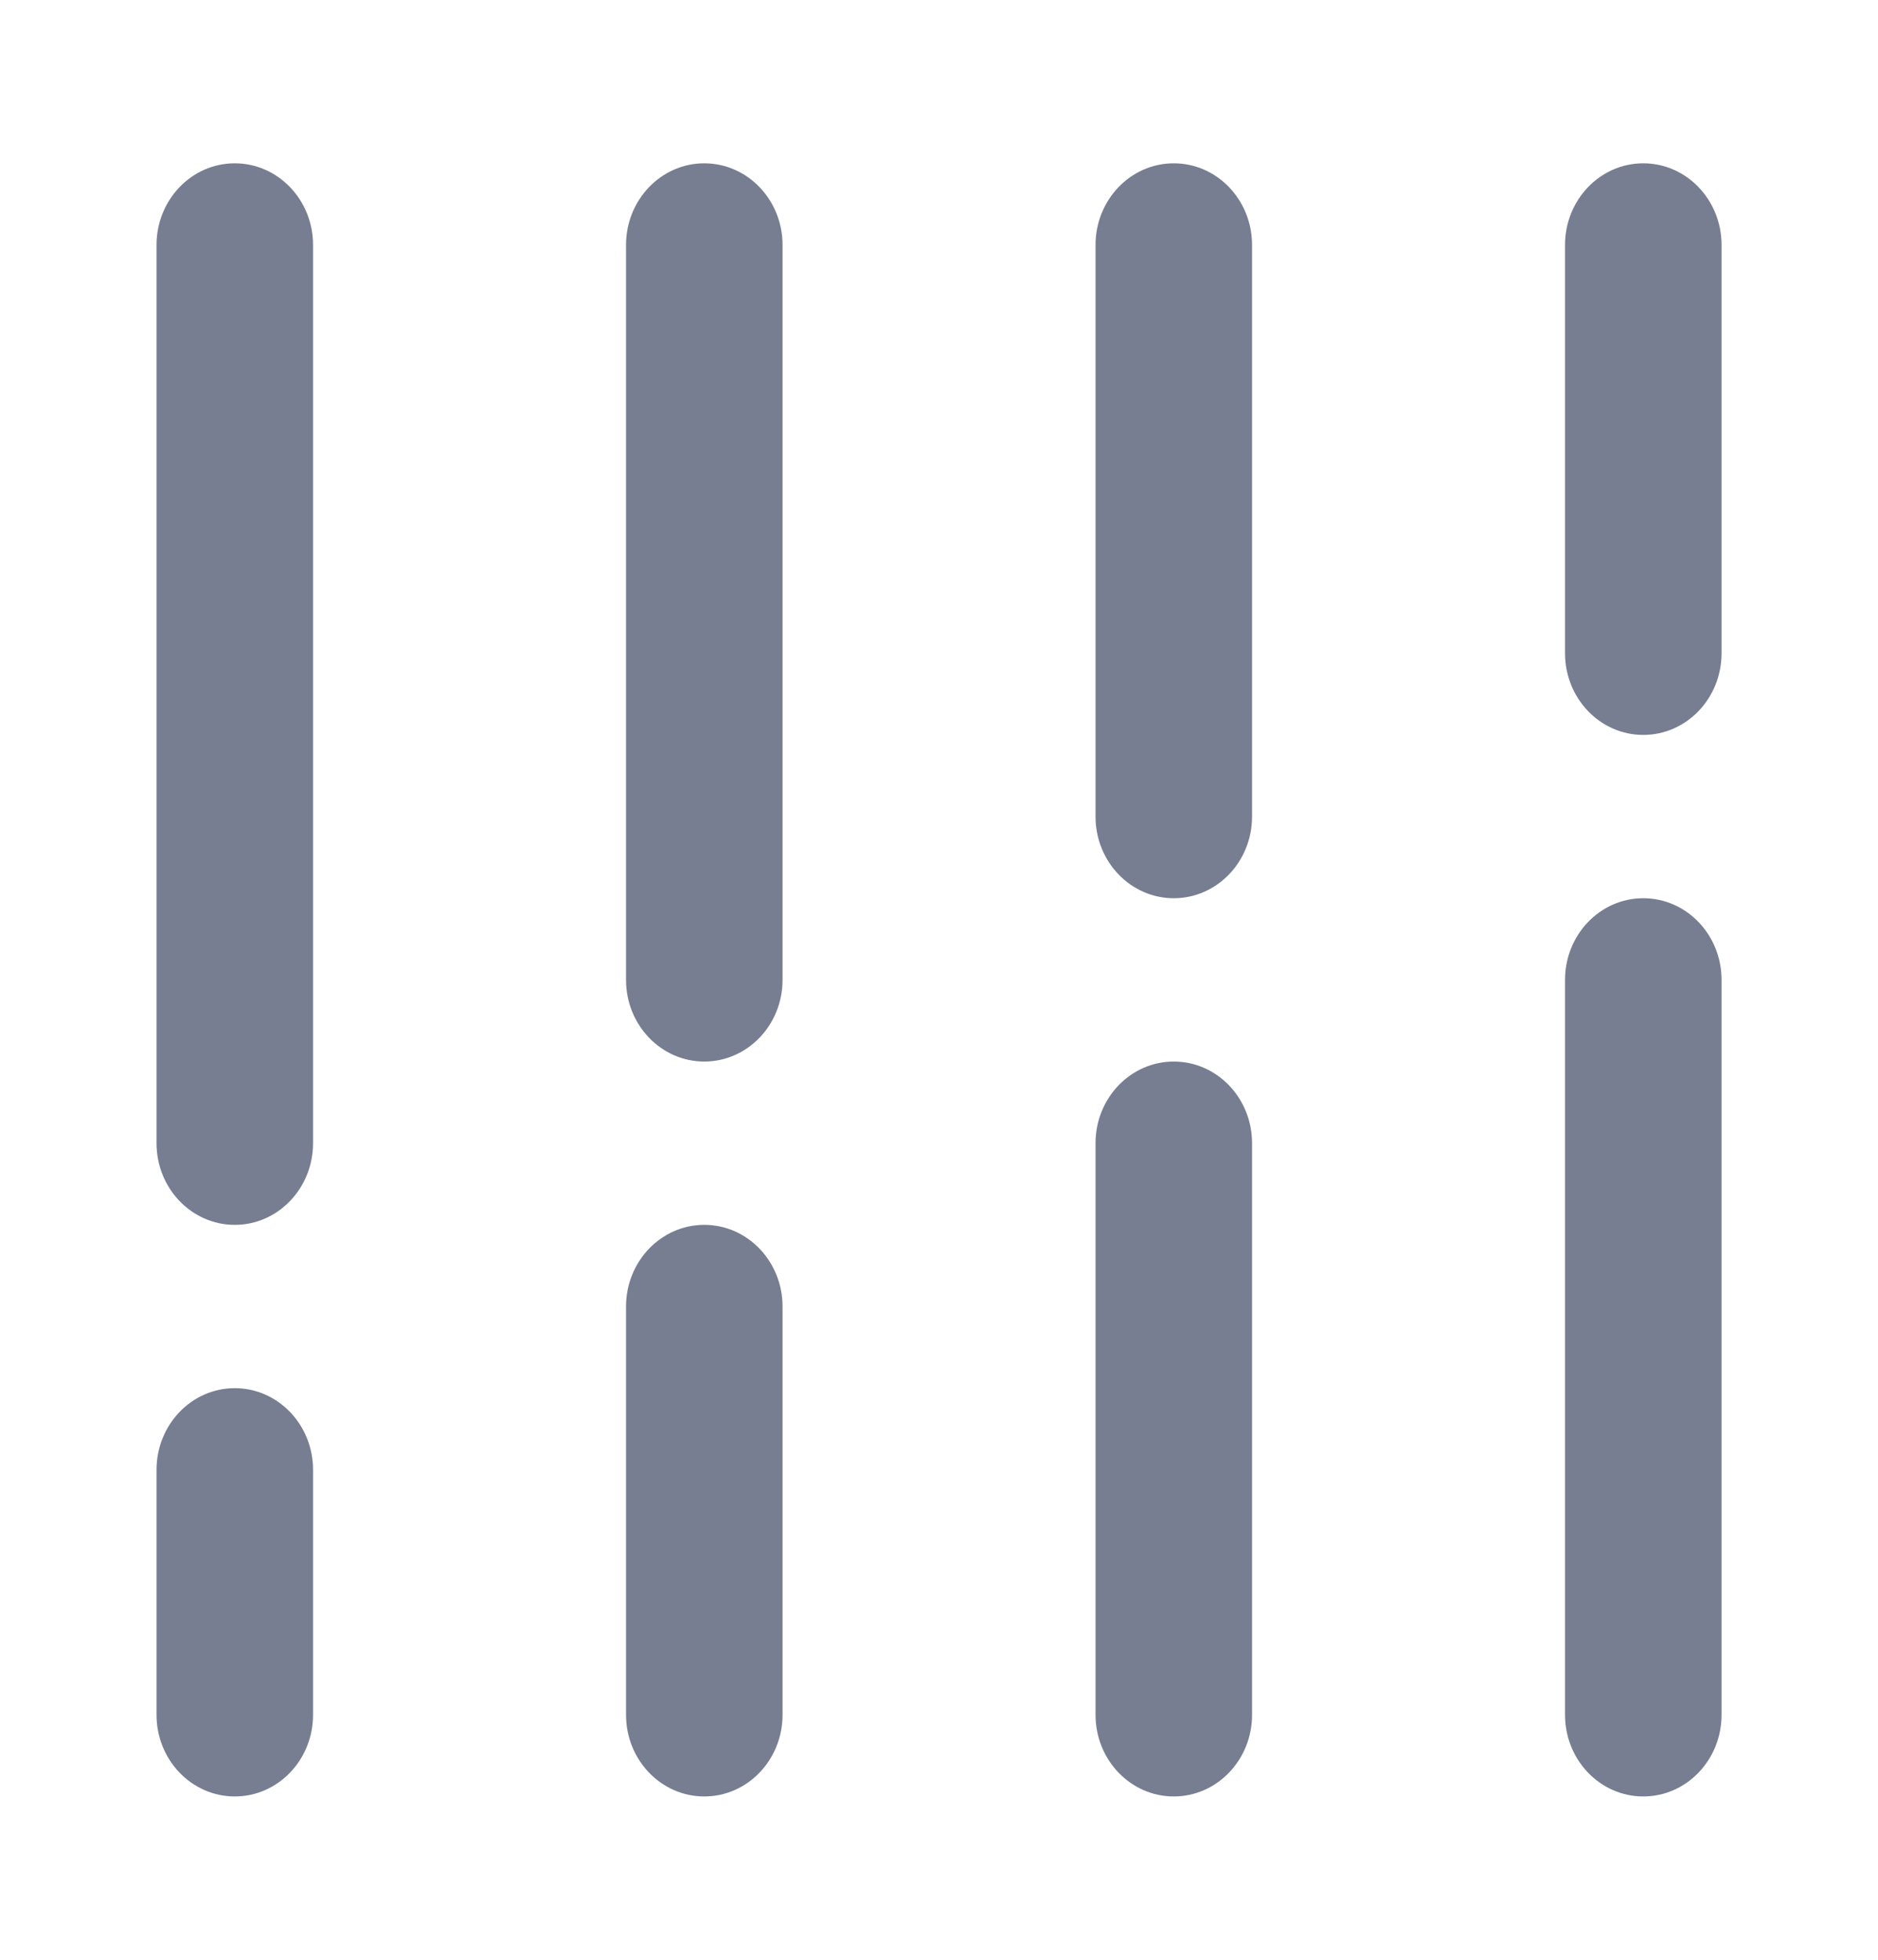 <svg width="23" height="24" viewBox="0 0 23 24" fill="none" xmlns="http://www.w3.org/2000/svg">
<path d="M20.125 11C19.596 11 19.167 11.448 19.167 12V21C19.167 21.552 19.596 22 20.125 22C20.655 22 21.084 21.552 21.084 21V12C21.084 11.448 20.655 11 20.125 11Z" fill="#777E91"/>
<path d="M13.417 14C13.417 13.448 13.846 13 14.375 13C14.905 13 15.334 13.448 15.334 14V21C15.334 21.552 14.905 22 14.375 22C13.846 22 13.417 21.552 13.417 21V14Z" fill="#777E91"/>
<path d="M8.625 15C8.096 15 7.667 15.448 7.667 16V21C7.667 21.552 8.096 22 8.625 22C9.155 22 9.584 21.552 9.584 21V16C9.584 15.448 9.155 15 8.625 15Z" fill="#777E91"/>
<path d="M2.875 17C2.346 17 1.917 17.448 1.917 18V21C1.917 21.552 2.346 22 2.875 22C3.405 22 3.834 21.552 3.834 21V18C3.834 17.448 3.405 17 2.875 17Z" fill="#777E91"/>
<path d="M2.875 2C2.346 2 1.917 2.448 1.917 3V14C1.917 14.552 2.346 15 2.875 15C3.405 15 3.834 14.552 3.834 14V3C3.834 2.448 3.405 2 2.875 2Z" fill="#777E91"/>
<path d="M8.625 2C8.096 2 7.667 2.448 7.667 3V12C7.667 12.552 8.096 13 8.625 13C9.155 13 9.584 12.552 9.584 12V3C9.584 2.448 9.155 2 8.625 2Z" fill="#777E91"/>
<path d="M13.417 3C13.417 2.448 13.846 2 14.375 2C14.905 2 15.334 2.448 15.334 3V10C15.334 10.552 14.905 11 14.375 11C13.846 11 13.417 10.552 13.417 10V3Z" fill="#777E91"/>
<path d="M20.125 2C19.596 2 19.167 2.448 19.167 3V8C19.167 8.552 19.596 9 20.125 9C20.655 9 21.084 8.552 21.084 8V3C21.084 2.448 20.655 2 20.125 2Z" fill="#777E91"/>
</svg>
